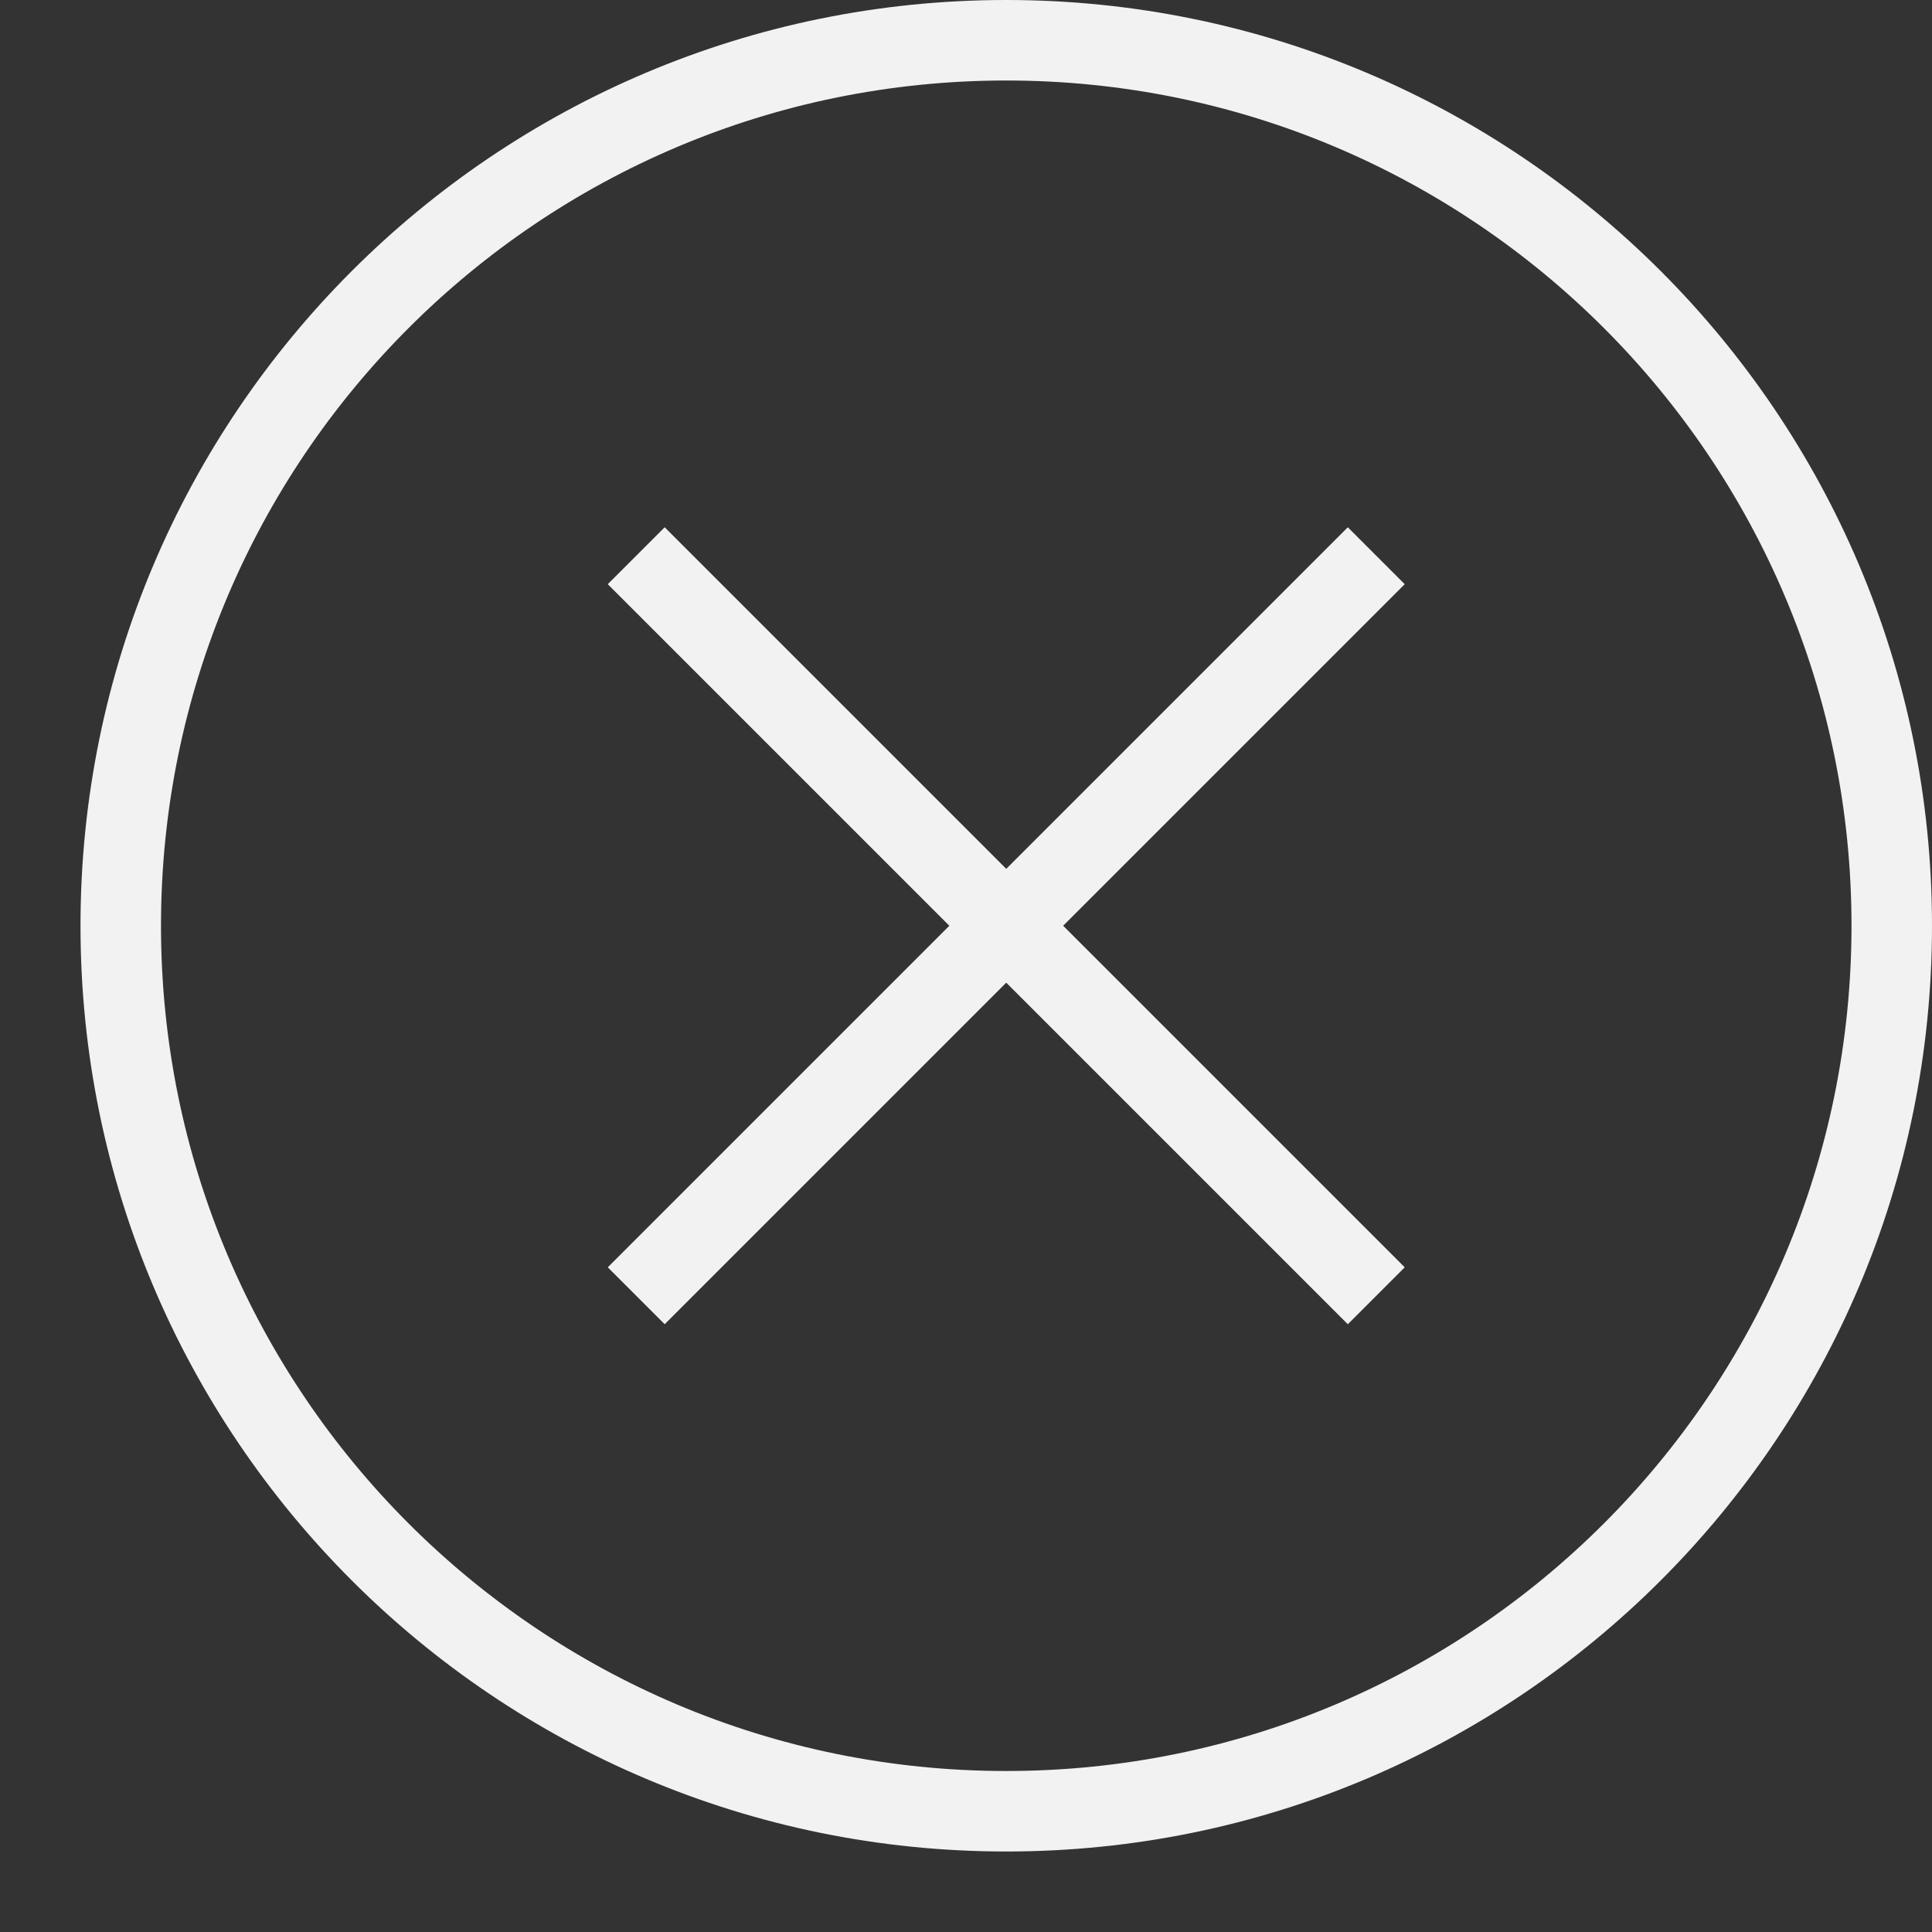 <svg width="32" height="32" viewBox="0 0 24 24" xmlns="http://www.w3.org/2000/svg"><rect x="0" y="0" width="24" height="24" fill="#333333" stroke="none"/><g fill="none" fill-rule="evenodd"><path width="32" height="32" d="M12.5 23C18.851 23 24 17.851 24 11.5S18.851 0 12.5 0 1 5.149 1 11.5 6.149 23 12.5 23Zm0-1C18.299 22 23 17.299 23 11.5S18.299 1 12.5 1 2 5.701 2 11.5 6.701 22 12.5 22Zm-4.243-5.55-.707-.707 4.243-4.243L7.55 7.257l.707-.707 4.243 4.243 4.243-4.243.707.707-4.243 4.243 4.243 4.243-.707.707-4.243-4.243-4.243 4.243Z" fill="#f2f2f2" class="fill-000000"></path></g></svg>